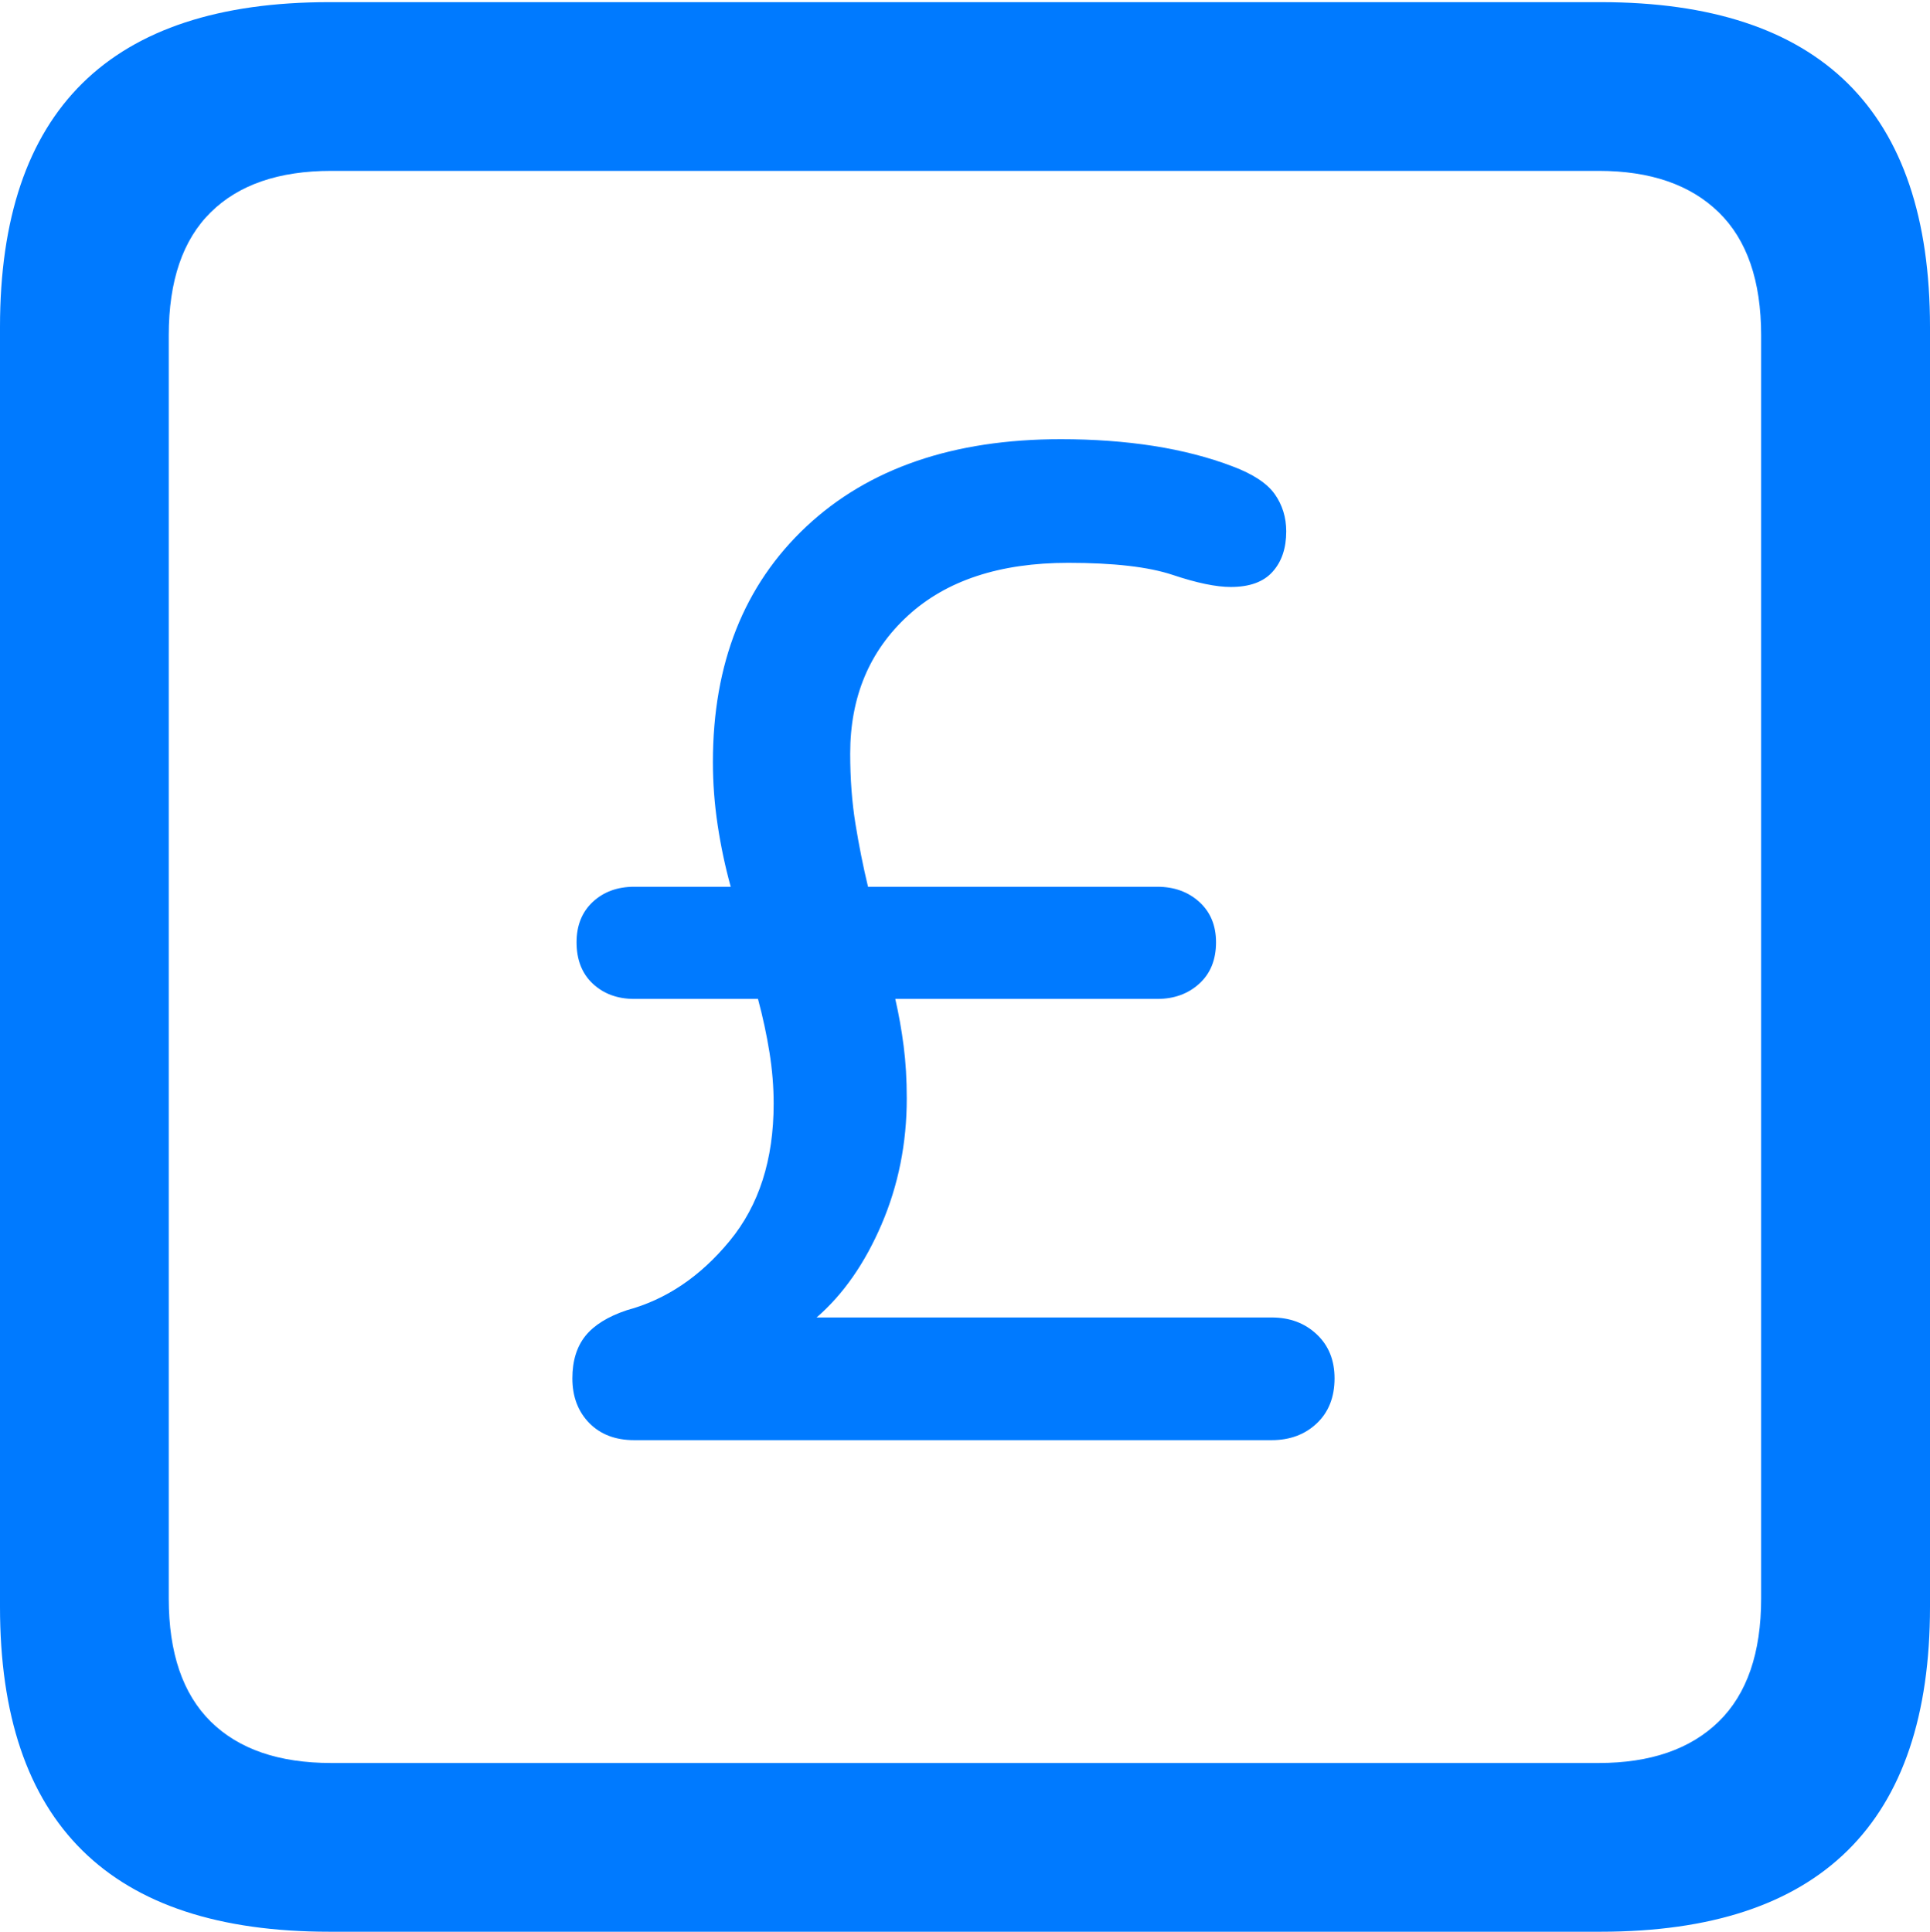 <?xml version="1.0" encoding="UTF-8"?>
<!--Generator: Apple Native CoreSVG 175.5-->
<!DOCTYPE svg
PUBLIC "-//W3C//DTD SVG 1.1//EN"
       "http://www.w3.org/Graphics/SVG/1.1/DTD/svg11.dtd">
<svg version="1.1" xmlns="http://www.w3.org/2000/svg" xmlns:xlink="http://www.w3.org/1999/xlink" width="17.979" height="17.998">
 <g>
  <rect height="17.998" opacity="0" width="17.979" x="0" y="0"/>
  <path d="M3.066 17.998L14.912 17.998Q16.445 17.998 17.212 17.241Q17.979 16.484 17.979 14.971L17.979 3.047Q17.979 1.533 17.212 0.776Q16.445 0.02 14.912 0.02L3.066 0.02Q1.533 0.02 0.767 0.776Q0 1.533 0 3.047L0 14.971Q0 16.484 0.767 17.241Q1.533 17.998 3.066 17.998ZM3.086 16.426Q2.354 16.426 1.963 16.04Q1.572 15.654 1.572 14.893L1.572 3.125Q1.572 2.363 1.963 1.978Q2.354 1.592 3.086 1.592L14.893 1.592Q15.615 1.592 16.011 1.978Q16.406 2.363 16.406 3.125L16.406 14.893Q16.406 15.654 16.011 16.04Q15.615 16.426 14.893 16.426Z" fill="#007aff"/>
  <path d="M5.908 13.418L11.846 13.418Q12.1 13.418 12.266 13.262Q12.432 13.105 12.432 12.842Q12.432 12.588 12.266 12.432Q12.1 12.275 11.846 12.275L7.607 12.275Q7.979 11.953 8.213 11.406Q8.447 10.859 8.447 10.234Q8.447 9.971 8.418 9.746Q8.389 9.521 8.34 9.307L10.781 9.307Q11.016 9.307 11.172 9.165Q11.328 9.023 11.328 8.779Q11.328 8.545 11.172 8.403Q11.016 8.262 10.781 8.262L8.086 8.262Q8.018 7.979 7.969 7.676Q7.92 7.373 7.92 7.021Q7.92 6.23 8.457 5.737Q8.994 5.244 9.951 5.244Q10.586 5.244 10.923 5.356Q11.26 5.469 11.465 5.469Q11.729 5.469 11.855 5.327Q11.982 5.186 11.982 4.951Q11.982 4.756 11.875 4.604Q11.768 4.453 11.484 4.346Q11.152 4.219 10.747 4.155Q10.342 4.092 9.883 4.092Q8.379 4.092 7.51 4.907Q6.641 5.723 6.641 7.1Q6.641 7.393 6.685 7.686Q6.729 7.979 6.807 8.262L5.908 8.262Q5.674 8.262 5.522 8.403Q5.371 8.545 5.371 8.779Q5.371 9.023 5.522 9.165Q5.674 9.307 5.908 9.307L7.061 9.307Q7.129 9.561 7.168 9.805Q7.207 10.049 7.207 10.283Q7.207 11.065 6.797 11.562Q6.387 12.06 5.84 12.207Q5.576 12.295 5.454 12.446Q5.332 12.598 5.332 12.842Q5.332 13.096 5.488 13.257Q5.645 13.418 5.908 13.418Z" fill="#007aff"/>
 </g>
</svg>
